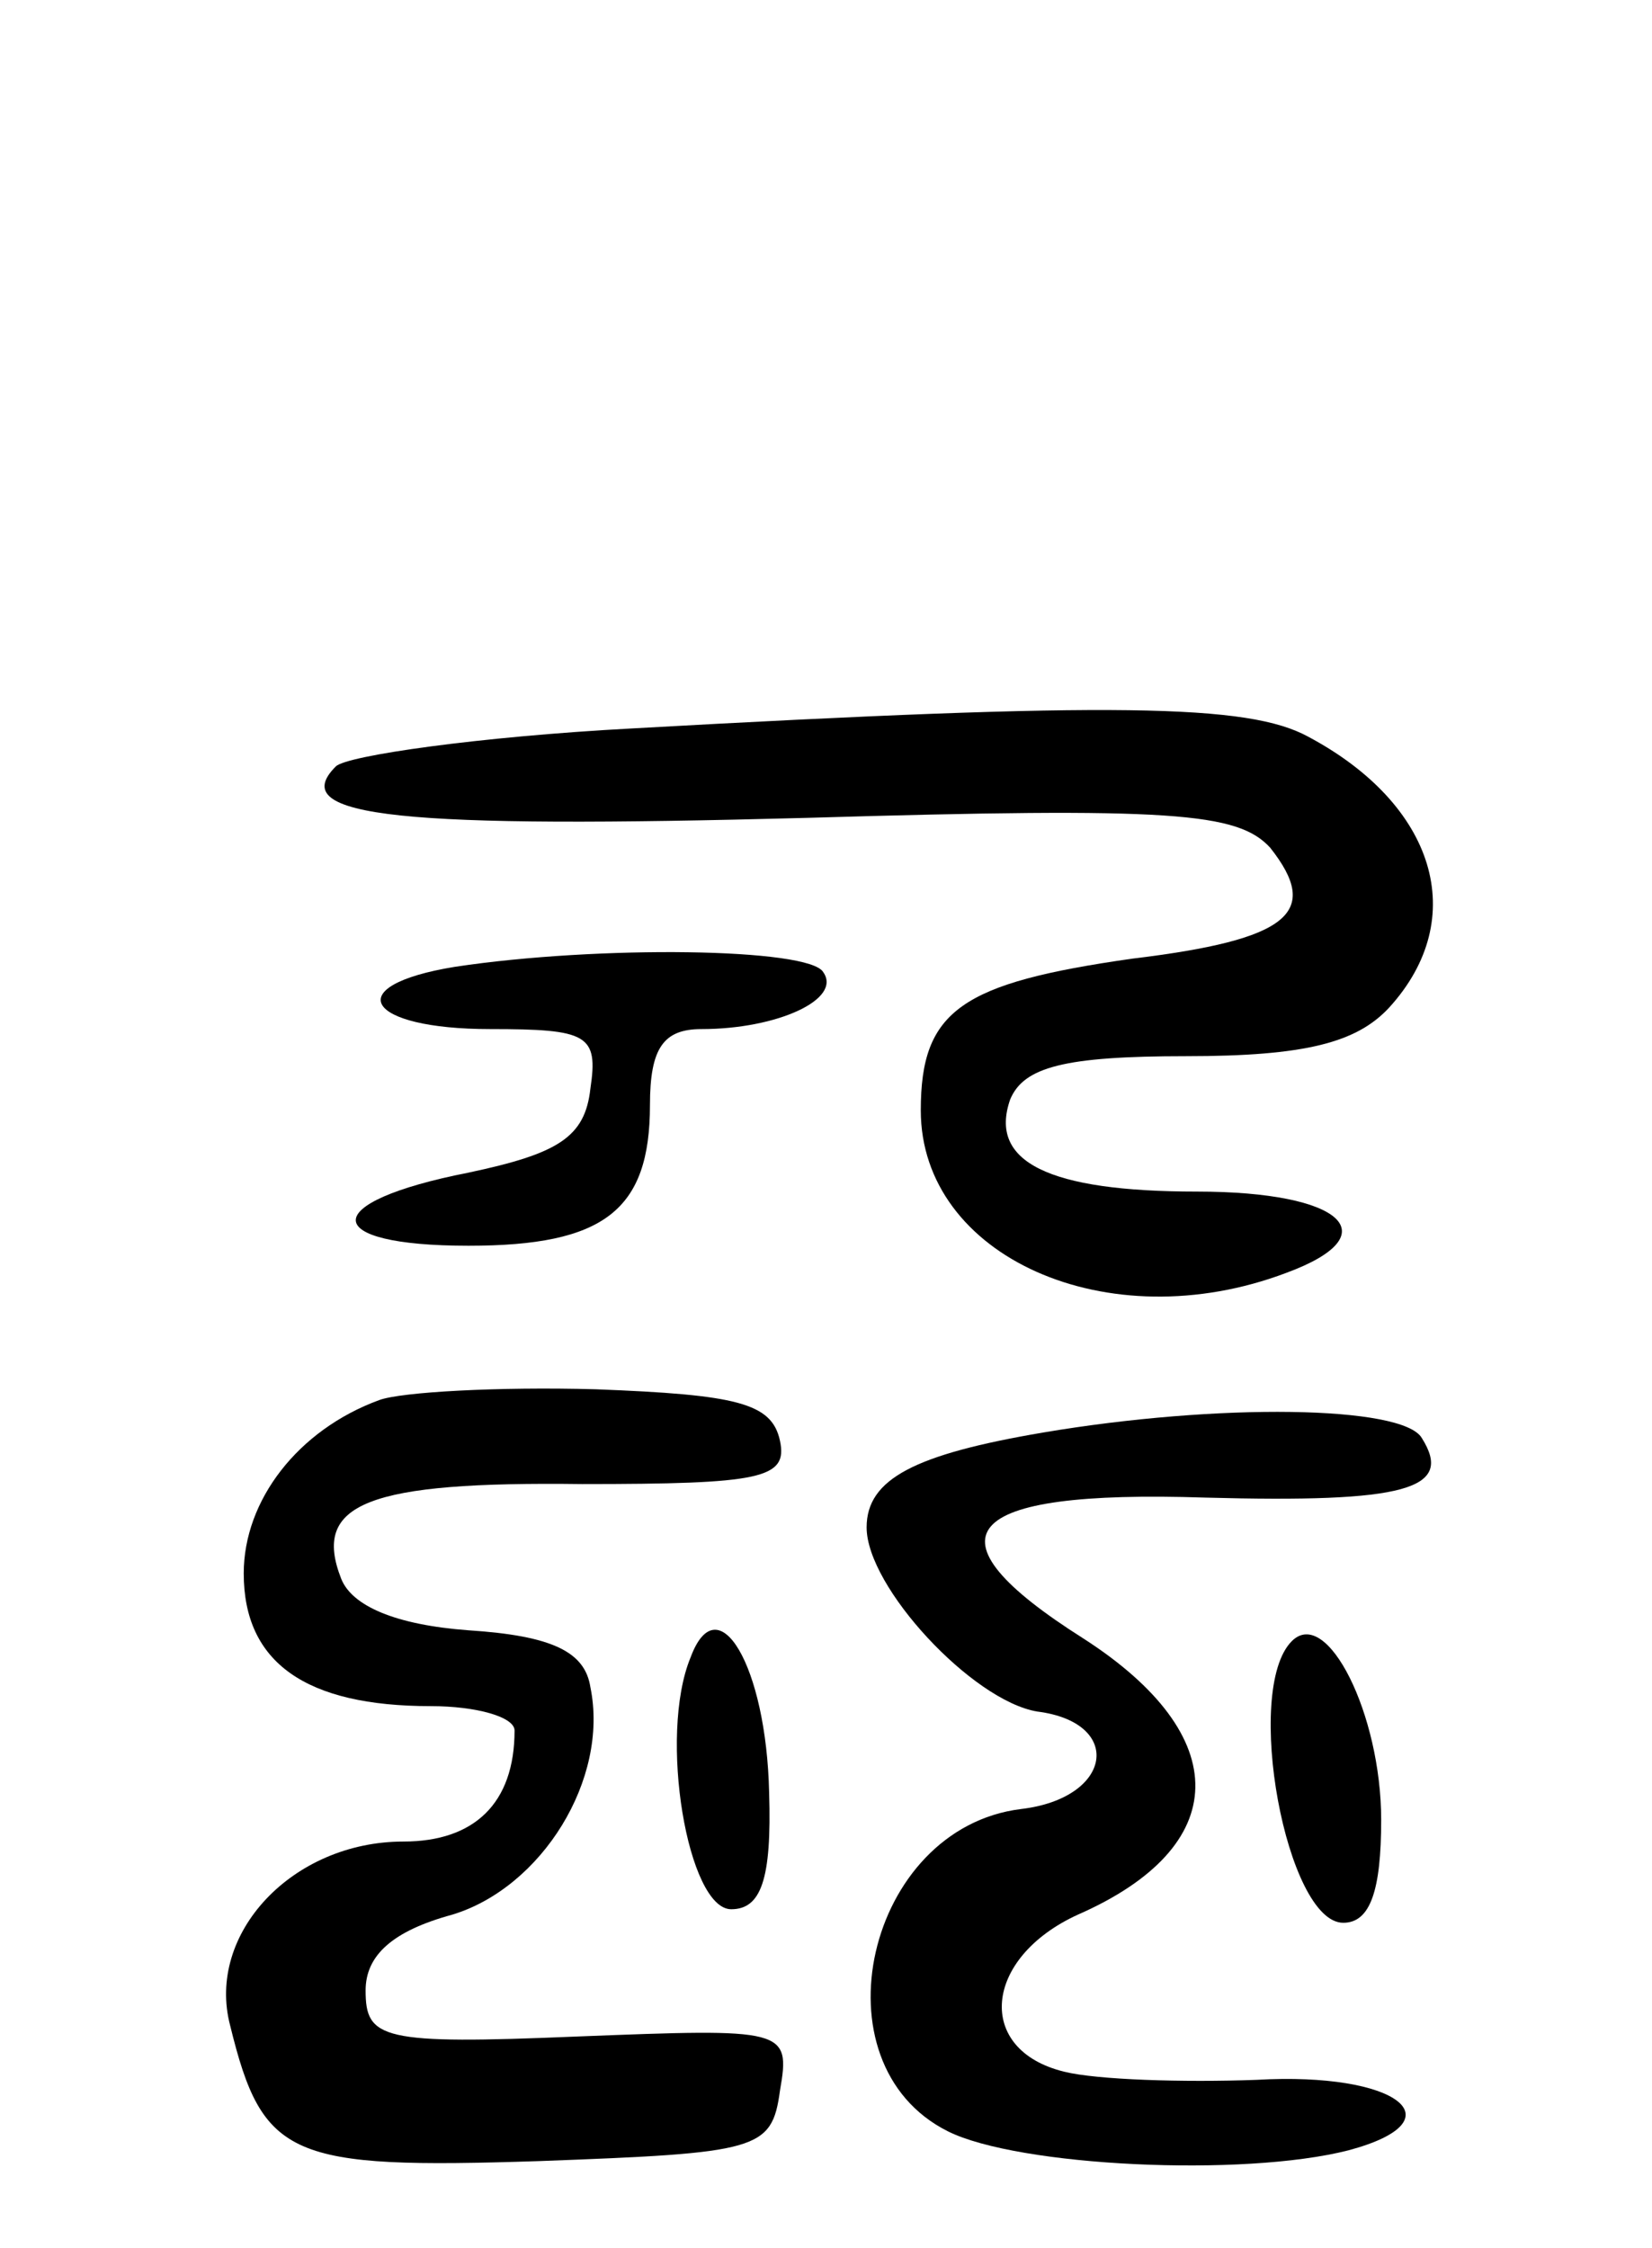<svg version="1.0" xmlns="http://www.w3.org/2000/svg"
 width="61pt" height="83pt" viewBox="0 0 61 83"
 preserveAspectRatio="xMidYMid meet">
<g transform="translate(0,83) scale(0.1,-0.1)"
fill="#000000" stroke="none">
<path d="M233 561 c-56 -3 -105 -10 -109 -14 -19 -19 25 -23 174 -19 135 4
159 2 171 -11 19 -24 7 -34 -51 -41 -63 -9 -78 -19 -78 -56 0 -54 69 -85 135
-60 38 14 21 30 -33 30 -55 0 -77 11 -69 34 5 12 20 16 65 16 44 0 63 5 75 18
30 33 17 75 -30 100 -22 12 -71 13 -250 3z"/>
<path d="M168 473 c-43 -7 -33 -23 13 -23 36 0 40 -2 37 -22 -2 -18 -12 -24
-45 -31 -56 -11 -55 -27 0 -27 50 0 67 13 67 52 0 21 5 28 19 28 28 0 52 11
45 21 -5 9 -83 10 -136 2z"/>
<path d="M140 313 c-30 -11 -50 -37 -50 -64 0 -33 23 -49 69 -49 17 0 31 -4
31 -9 0 -27 -15 -41 -41 -41 -41 0 -73 -34 -64 -68 12 -49 22 -53 114 -50 81
3 86 4 89 26 4 23 2 23 -75 20 -72 -3 -78 -1 -78 17 0 13 10 22 32 28 33 10
58 50 51 84 -2 13 -14 19 -45 21 -27 2 -43 9 -47 19 -11 28 10 36 89 35 66 0
76 2 73 16 -3 14 -16 17 -68 19 -36 1 -72 -1 -80 -4z"/>
<path d="M385 301 c-47 -8 -65 -17 -65 -35 0 -22 39 -64 63 -68 32 -4 28 -32
-6 -36 -57 -7 -77 -94 -27 -119 26 -13 109 -17 148 -7 41 11 18 29 -34 26 -27
-1 -59 0 -71 3 -33 8 -30 42 5 58 57 25 58 66 2 102 -60 38 -46 55 45 52 74
-2 92 3 80 22 -7 12 -75 13 -140 2z"/>
<path d="M255 218 c-12 -29 -1 -93 15 -93 11 0 15 11 14 43 -1 47 -19 77 -29
50z"/>
<path d="M477 224 c-18 -18 -2 -104 19 -104 10 0 14 12 14 38 0 39 -20 79 -33
66z"/>
</g>
</svg>
